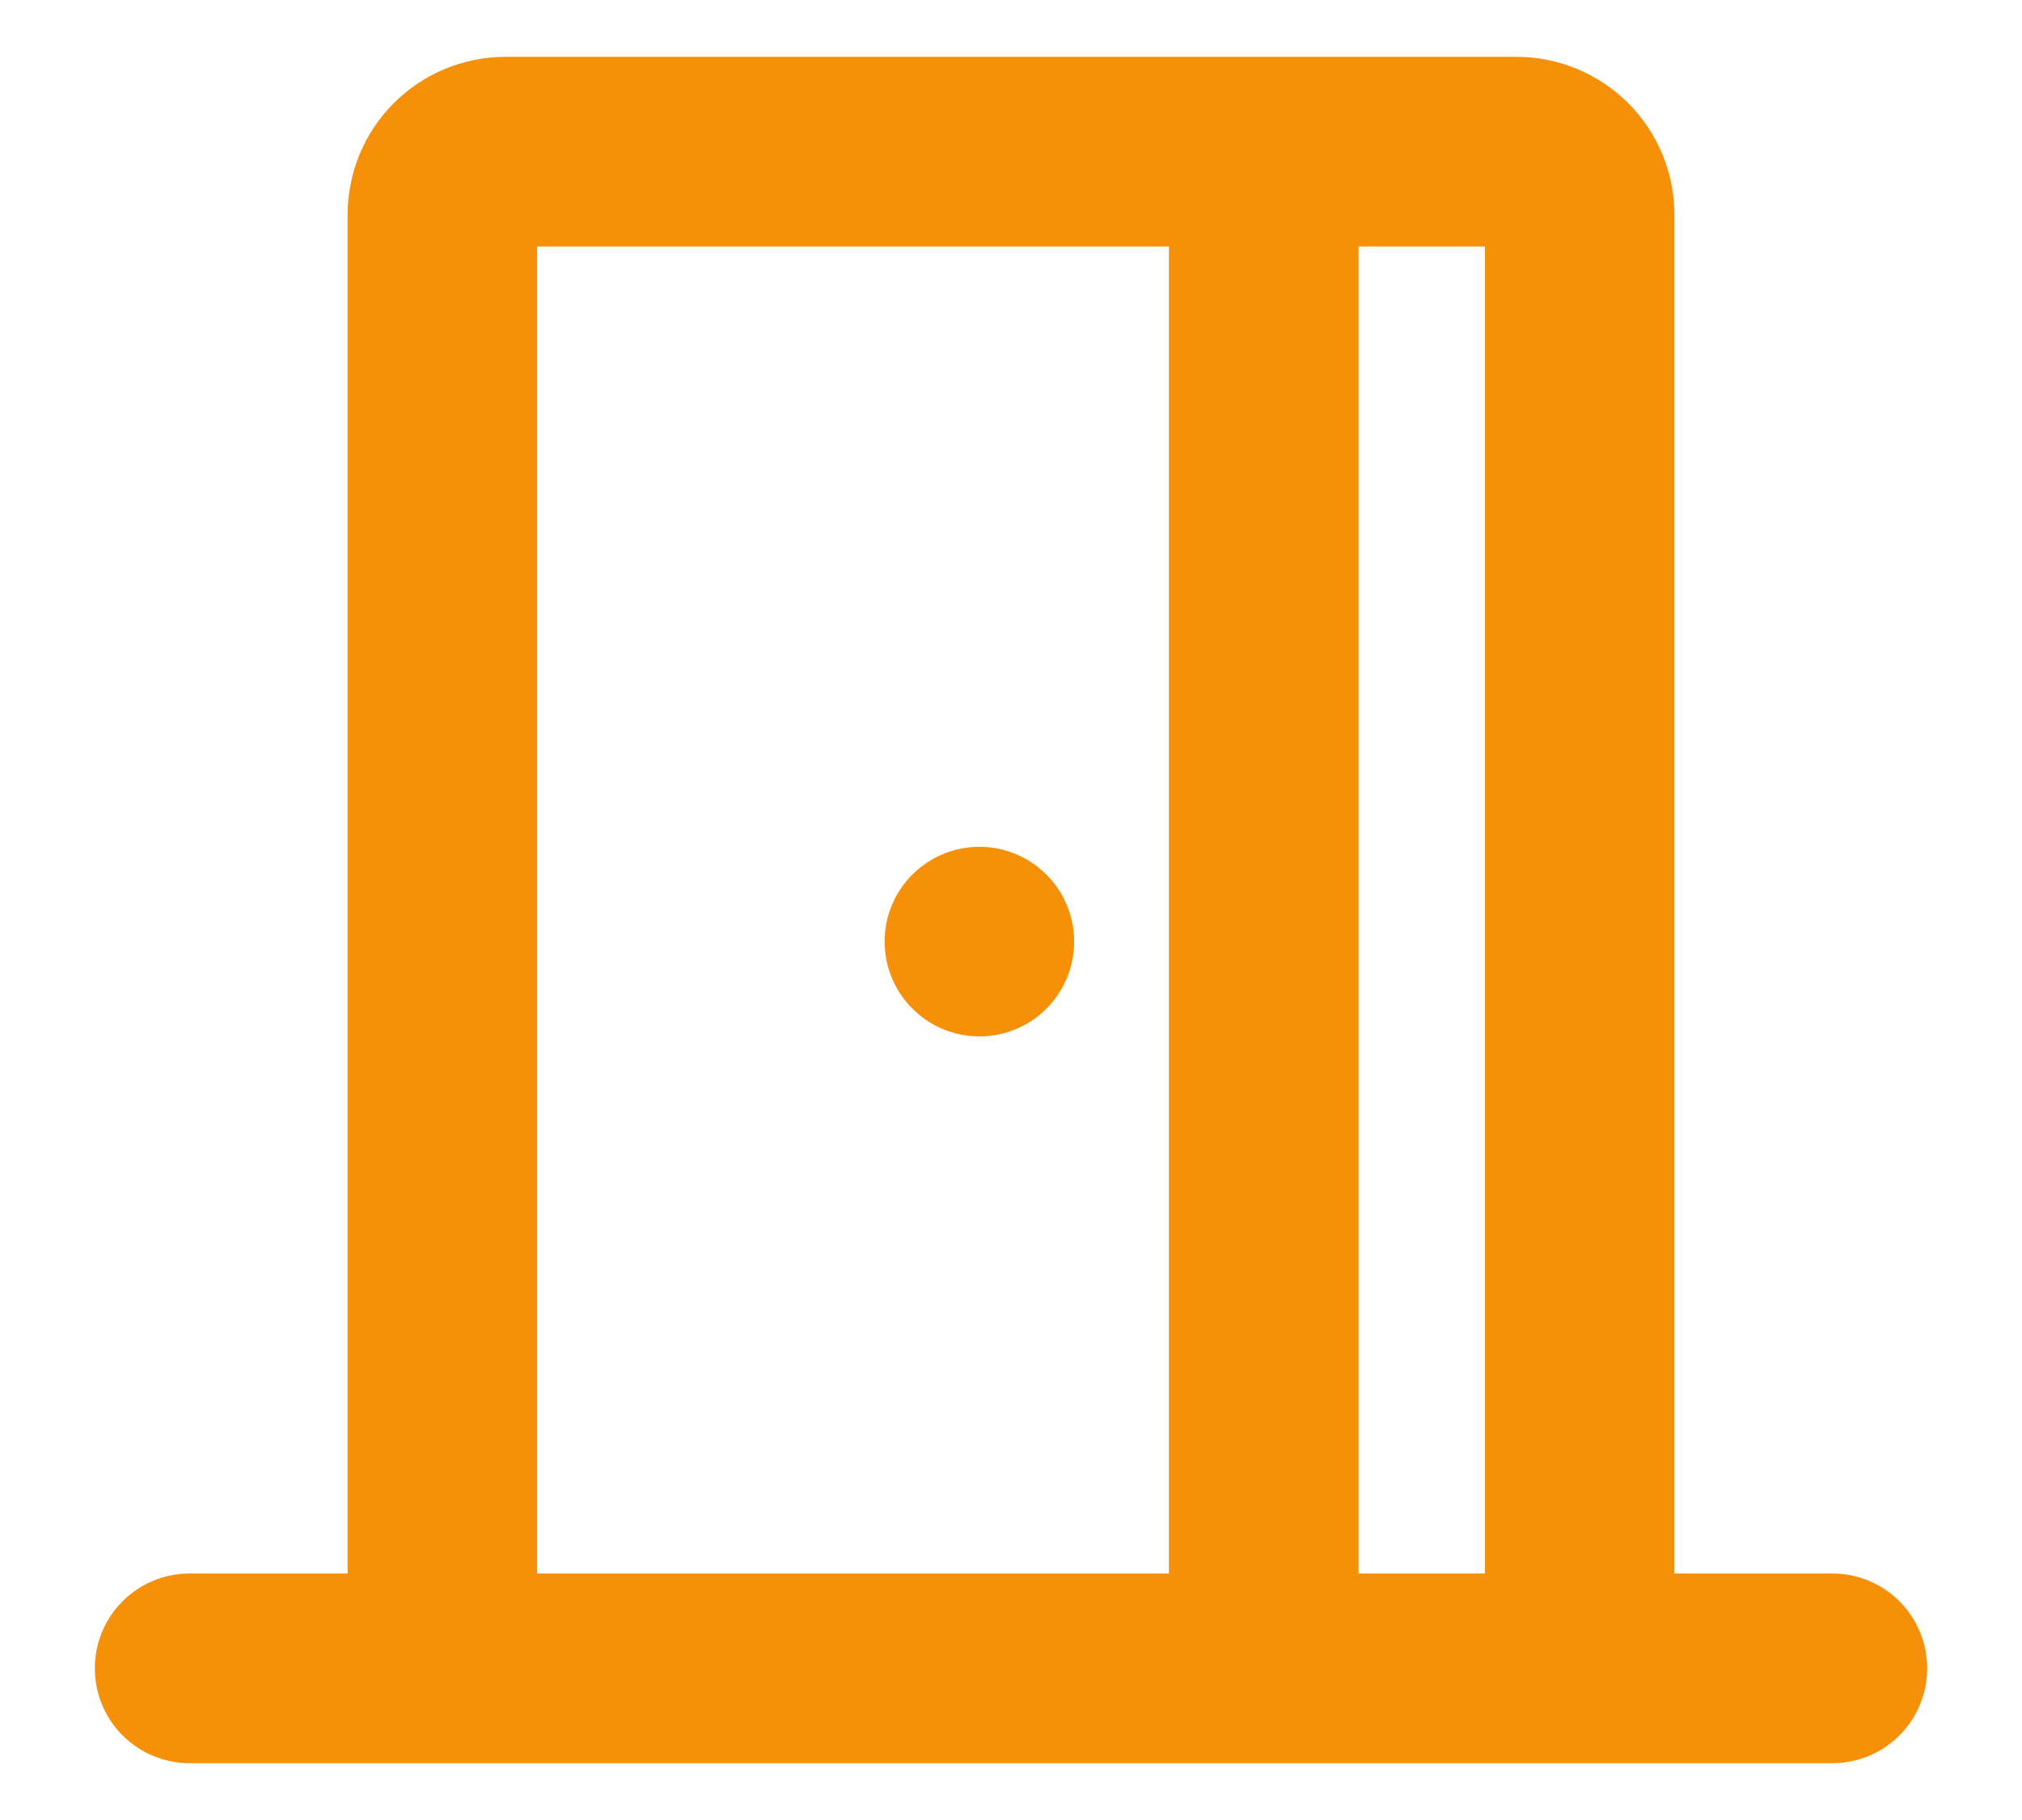 <svg width="20" height="18" viewBox="0 0 20 18" fill="none" xmlns="http://www.w3.org/2000/svg">
<path d="M18.125 15.562H16.562V2.125C16.562 1.711 16.398 1.313 16.105 1.02C15.812 0.727 15.414 0.562 15 0.562H5C4.586 0.562 4.188 0.727 3.895 1.02C3.602 1.313 3.438 1.711 3.438 2.125V15.562H1.875C1.626 15.562 1.388 15.661 1.212 15.837C1.036 16.013 0.938 16.251 0.938 16.5C0.938 16.749 1.036 16.987 1.212 17.163C1.388 17.339 1.626 17.438 1.875 17.438H18.125C18.374 17.438 18.612 17.339 18.788 17.163C18.964 16.987 19.062 16.749 19.062 16.5C19.062 16.251 18.964 16.013 18.788 15.837C18.612 15.661 18.374 15.562 18.125 15.562ZM14.688 15.562H13.438V2.438H14.688V15.562ZM5.312 2.438H11.562V15.562H5.312V2.438ZM10.625 9.312C10.625 9.498 10.57 9.679 10.467 9.833C10.364 9.988 10.218 10.108 10.046 10.179C9.875 10.25 9.686 10.268 9.505 10.232C9.323 10.196 9.156 10.107 9.025 9.975C8.893 9.844 8.804 9.677 8.768 9.495C8.732 9.314 8.75 9.125 8.821 8.954C8.892 8.782 9.012 8.636 9.167 8.533C9.321 8.43 9.502 8.375 9.688 8.375C9.936 8.375 10.175 8.474 10.35 8.65C10.526 8.825 10.625 9.064 10.625 9.312Z" fill="#F79009"/>
</svg>
